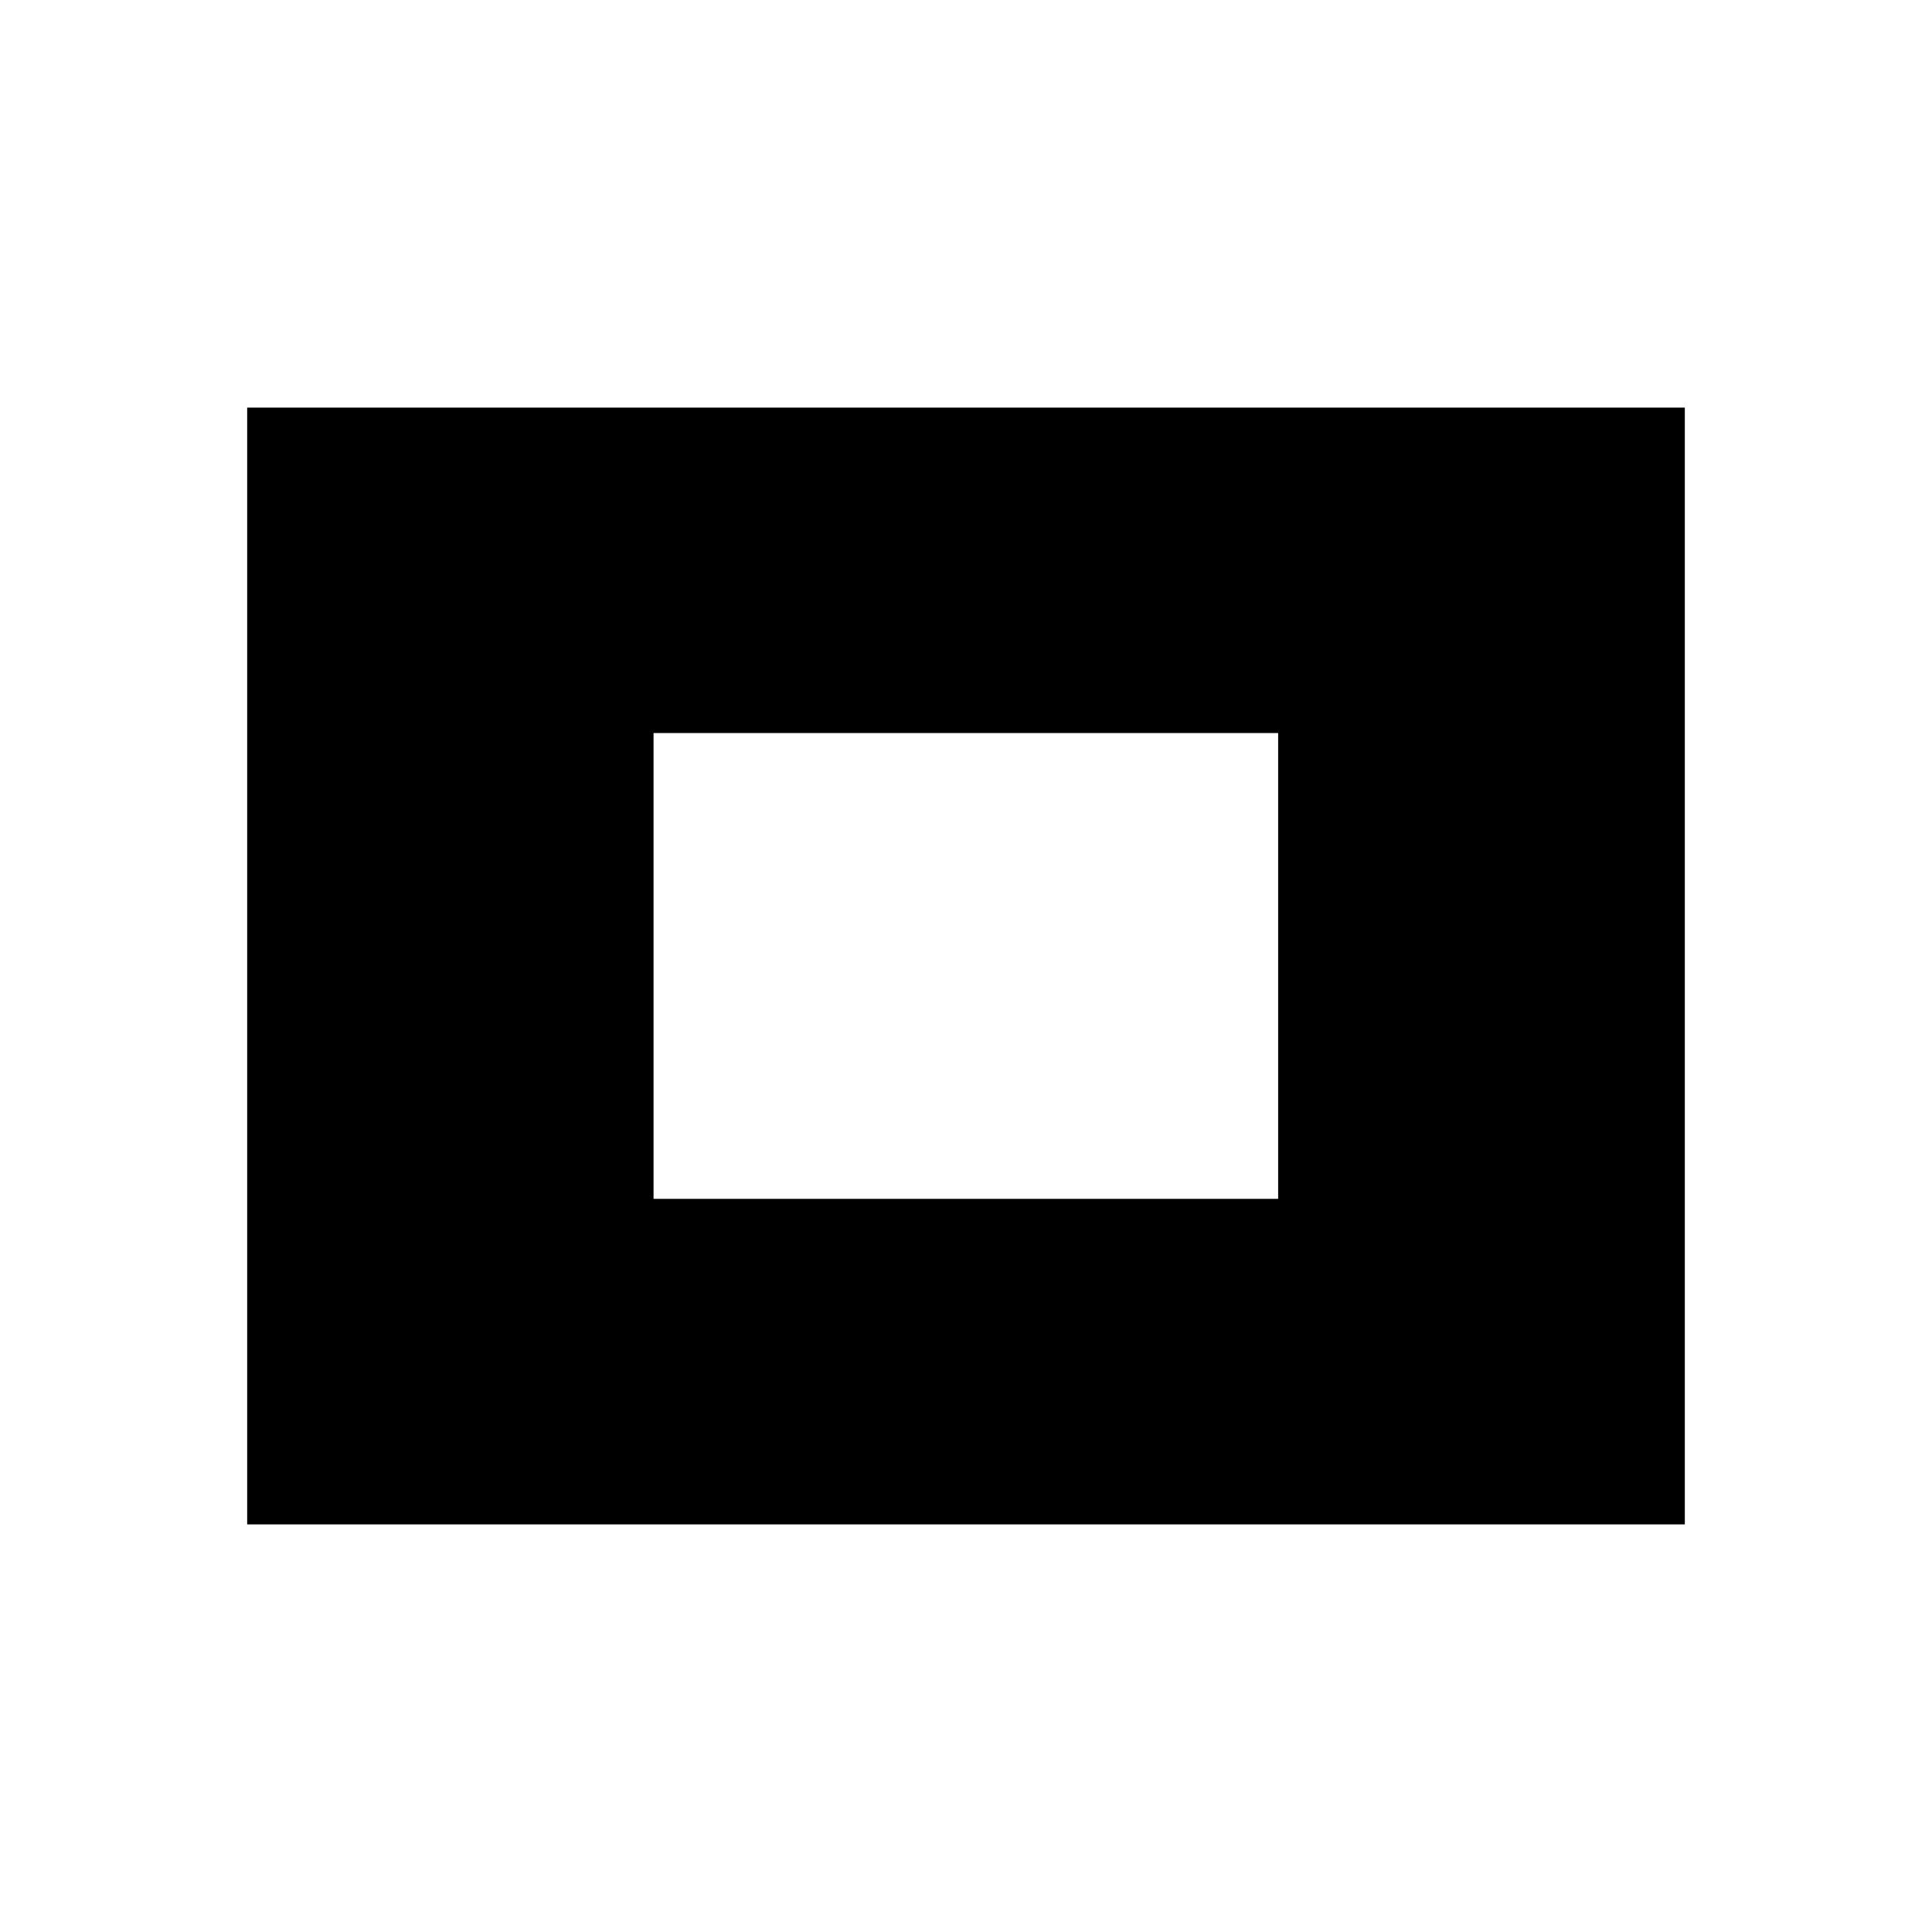 <svg xmlns="http://www.w3.org/2000/svg" height="40" viewBox="0 -960 960 960" width="40"><path d="M122.82-202.538v-554.924h714.36v554.924H122.82Zm201.923-161.757h310.36v-231.461h-310.36v231.461Z"/></svg>